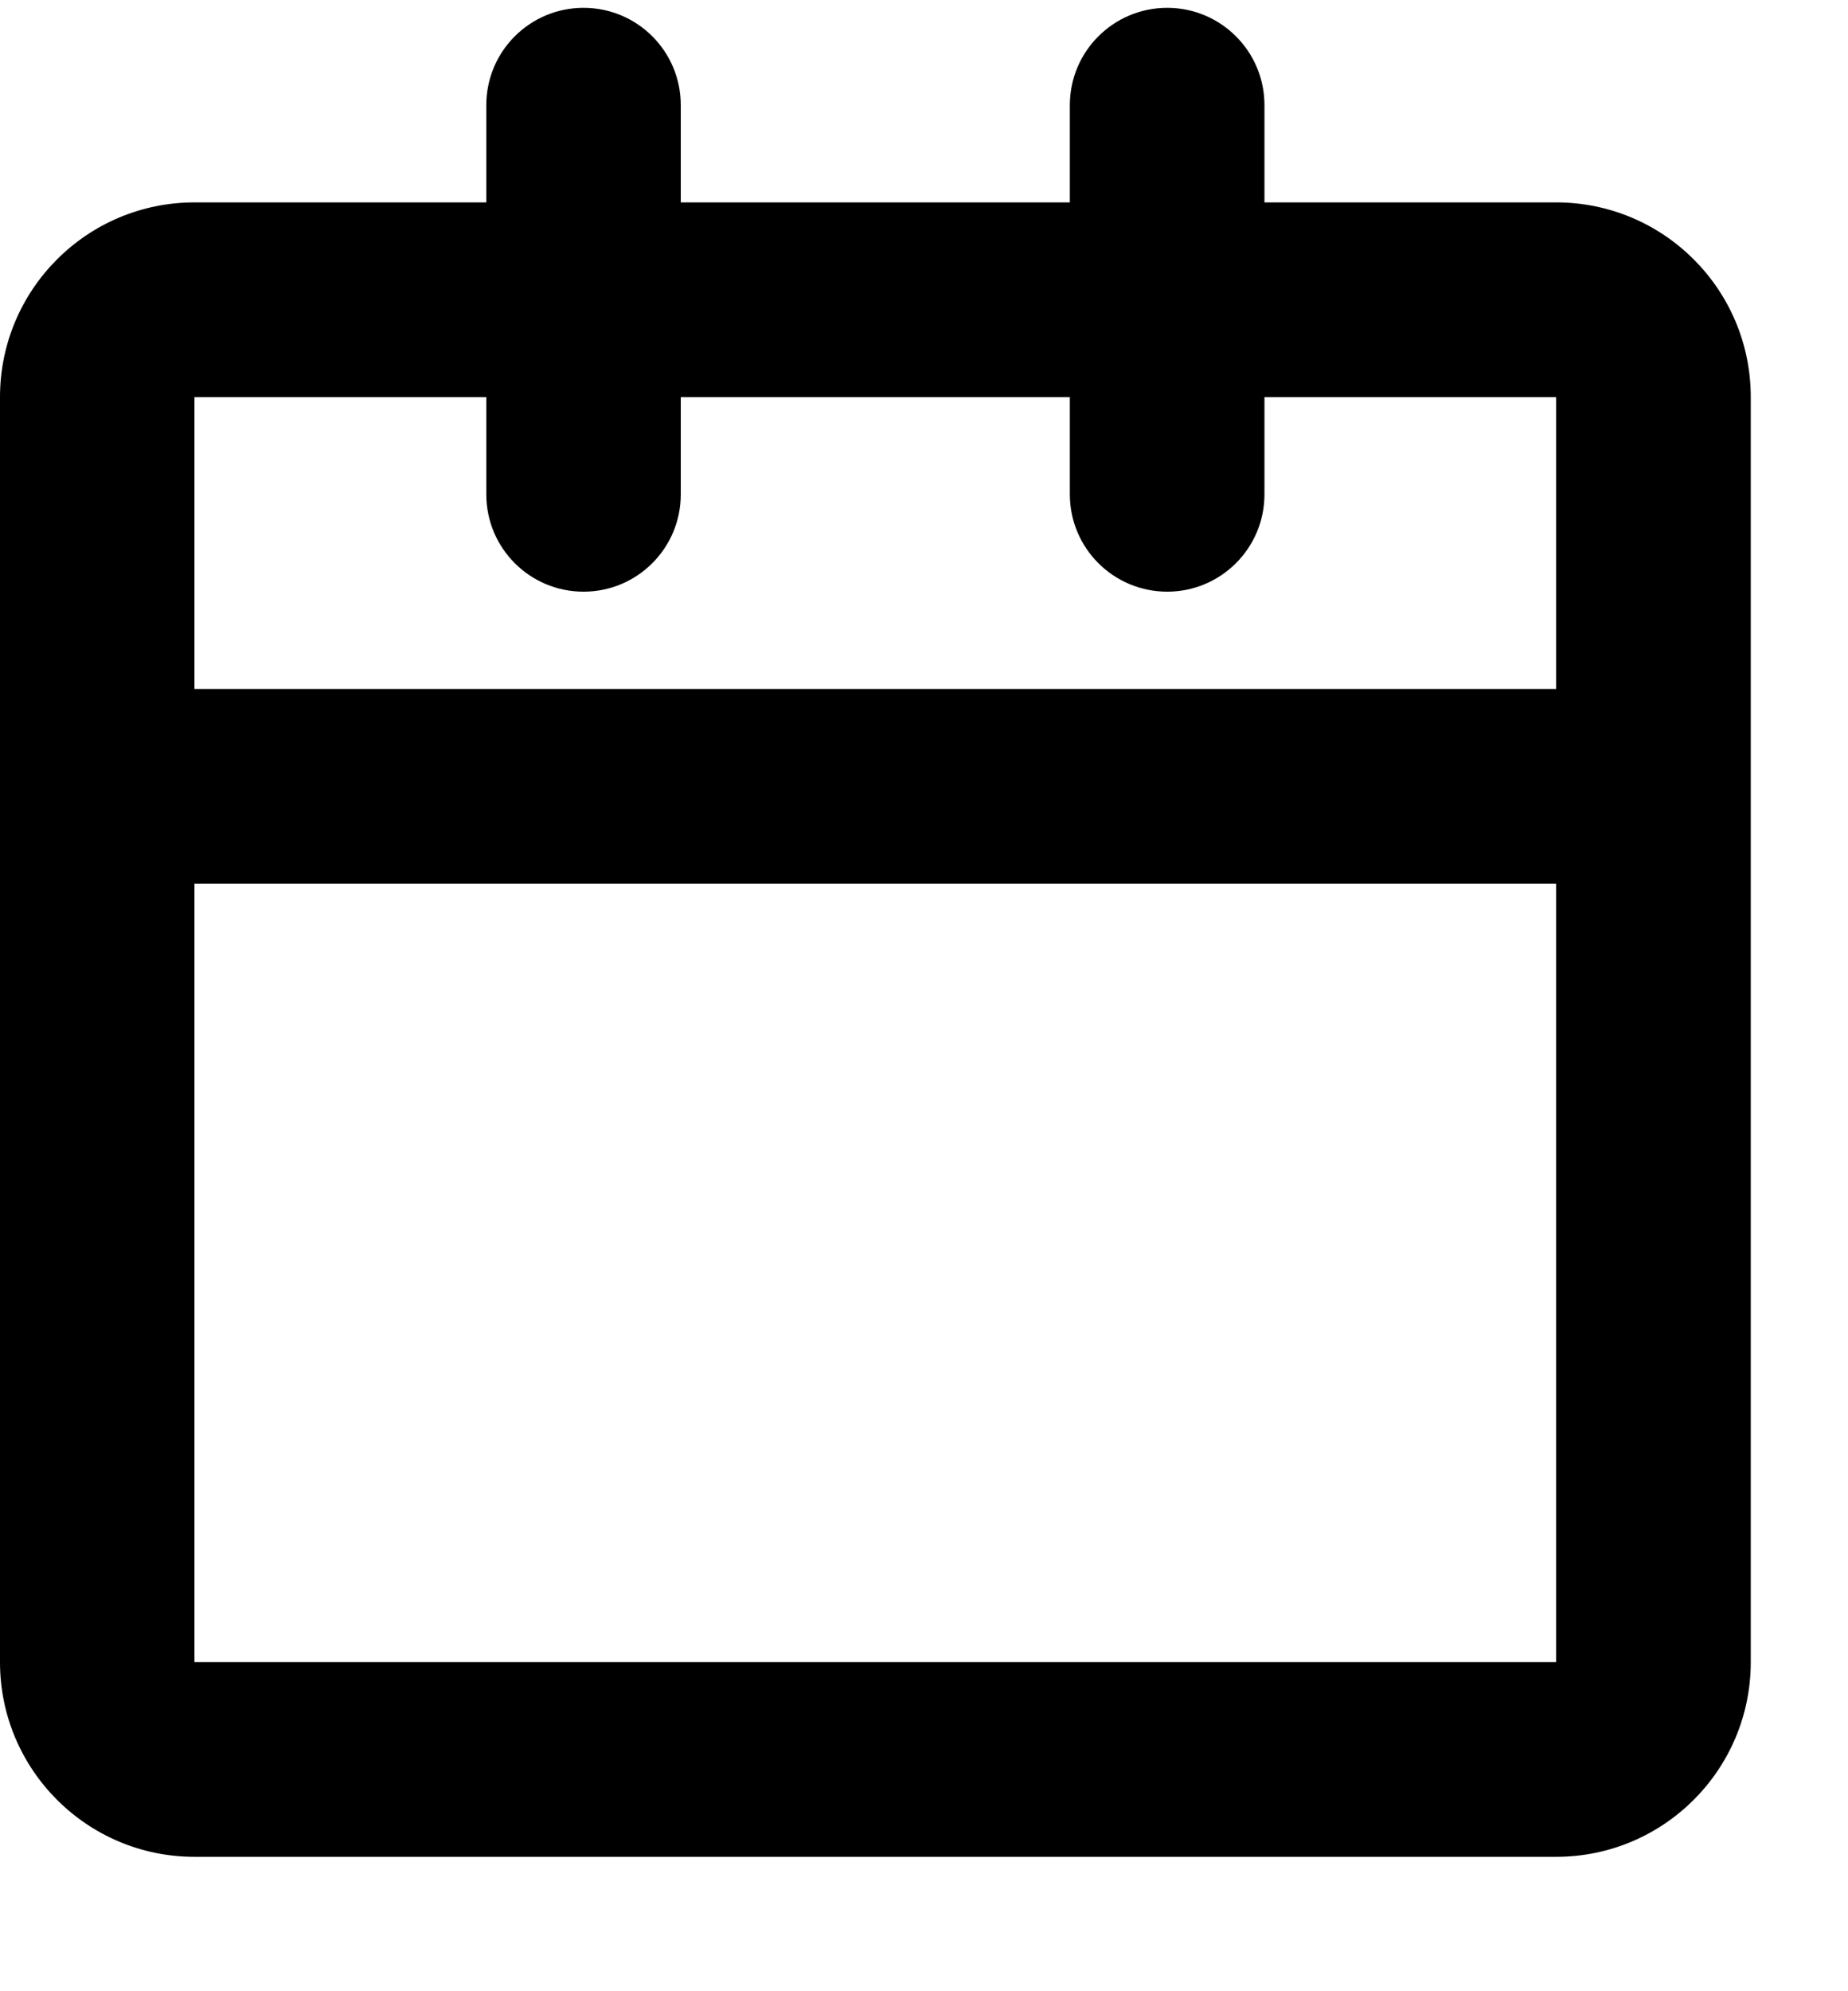 <svg width="13" height="14" viewBox="0 0 13 14" fill="currentColor" xmlns="http://www.w3.org/2000/svg">
<path d="M4.105 0.055C4.483 0.055 4.789 0.361 4.789 0.739V1.423H7.526V0.739C7.526 0.361 7.833 0.055 8.211 0.055C8.588 0.055 8.895 0.361 8.895 0.739V1.423H10.947C11.703 1.423 12.316 2.036 12.316 2.792V11.686C12.316 12.442 11.703 13.055 10.947 13.055H1.368C0.613 13.055 0 12.442 0 11.686V2.792C0 2.036 0.613 1.423 1.368 1.423H3.421V0.739C3.421 0.361 3.727 0.055 4.105 0.055ZM3.421 2.792H1.368V4.844H10.947V2.792H8.895V3.476C8.895 3.854 8.588 4.16 8.211 4.16C7.833 4.16 7.526 3.854 7.526 3.476V2.792H4.789V3.476C4.789 3.854 4.483 4.16 4.105 4.16C3.727 4.16 3.421 3.854 3.421 3.476V2.792ZM10.947 6.213H1.368V11.686H10.947V6.213Z" fill="currentColor"/>
</svg>
